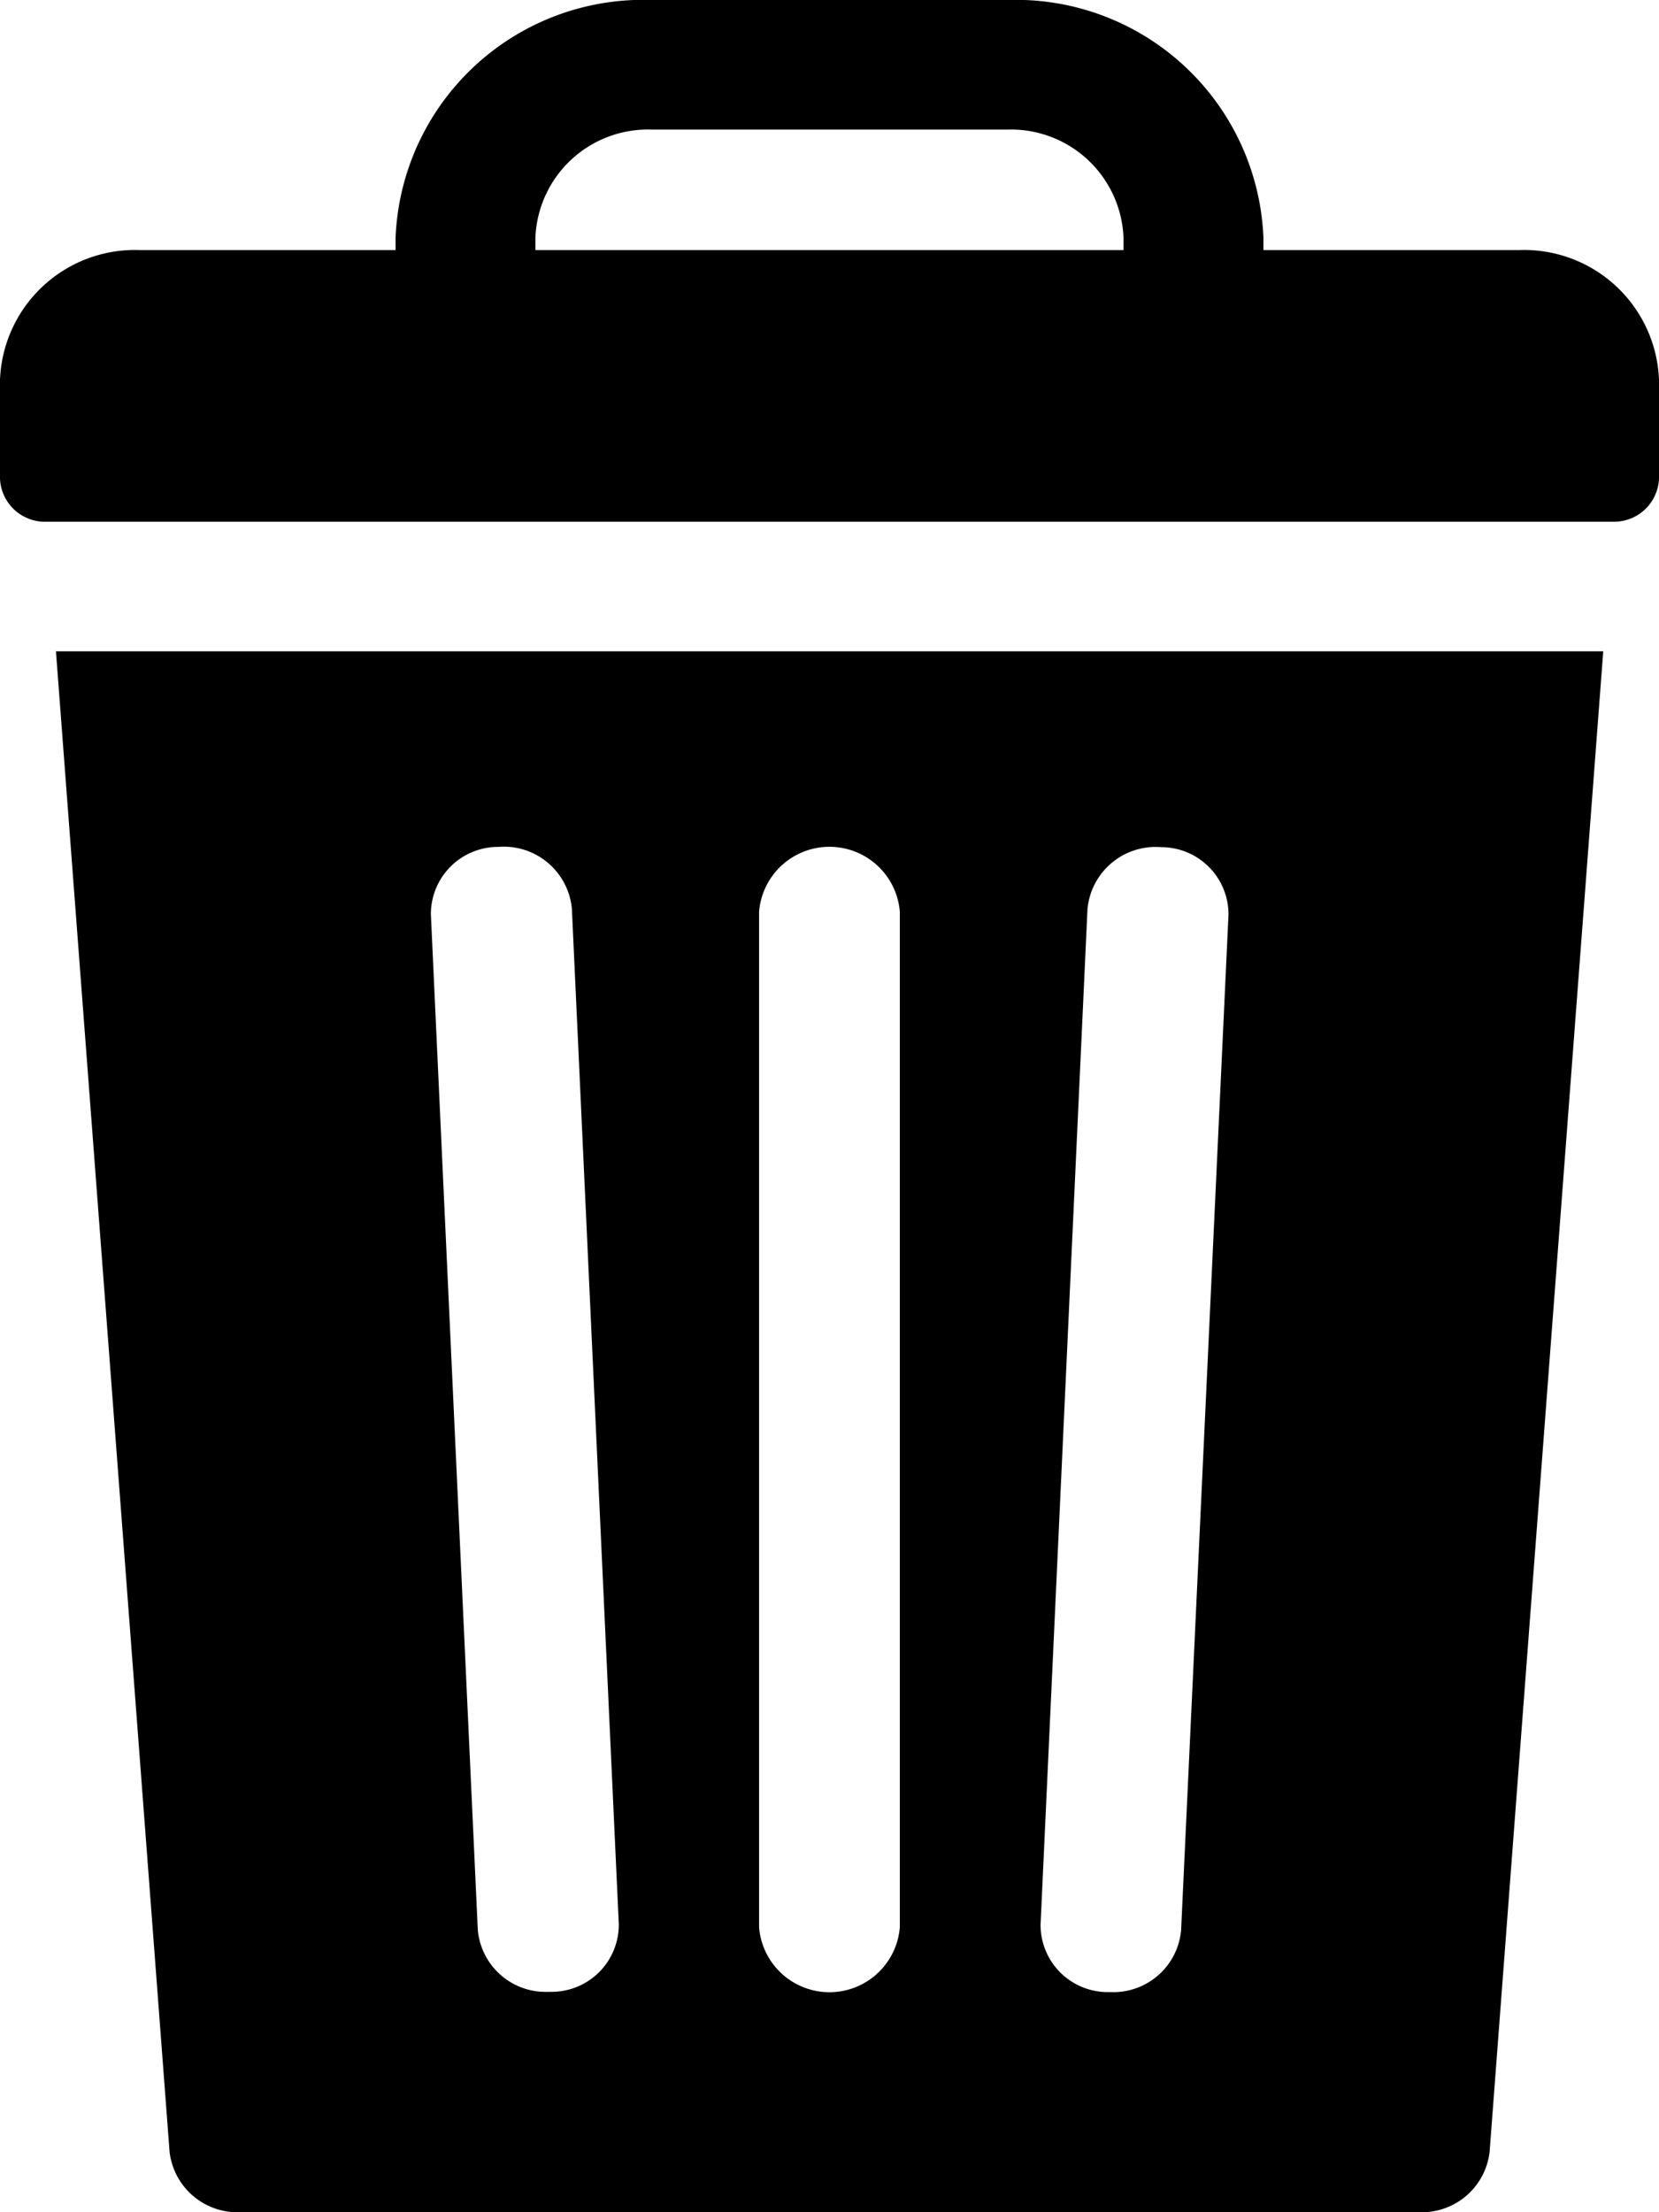 <svg xmlns="http://www.w3.org/2000/svg" width="18" height="24" viewBox="0 0 18 24">
  <g id="delete_1_" data-name="delete (1)" transform="translate(0 0)">
    <path id="Path_5362" data-name="Path 5362" d="M16.482,2.713H13.708V2.578A2.689,2.689,0,0,0,10.926,0H7.074A2.689,2.689,0,0,0,4.292,2.578v.135H1.518A1.465,1.465,0,0,0,0,4.119V5.191a.488.488,0,0,0,.506.469H17.494A.488.488,0,0,0,18,5.191V4.119a1.465,1.465,0,0,0-1.518-1.406ZM5.809,2.578A1.222,1.222,0,0,1,7.074,1.406h3.851A1.222,1.222,0,0,1,12.19,2.578v.135H5.809Zm0,0" transform="translate(0)"/>
    <path id="Path_5363" data-name="Path 5363" d="M12.949,150.738l1.233,16.28a.741.741,0,0,0,.761.654h12.8a.74.74,0,0,0,.761-.654l1.233-16.28Zm5.372,14.543h-.033a.738.738,0,0,1-.762-.673l-.509-11.016a.729.729,0,0,1,.73-.732.742.742,0,0,1,.8.673l.509,11.016a.729.729,0,0,1-.73.732Zm3.784-.7a.766.766,0,0,1-1.527,0V153.563a.766.766,0,0,1,1.527,0Zm3.052.03a.738.738,0,0,1-.762.673h-.033a.729.729,0,0,1-.73-.732l.509-11.016a.742.742,0,0,1,.8-.673.729.729,0,0,1,.73.732Zm0,0" transform="translate(-12.342 -143.672)"/>
  </g>
</svg>
